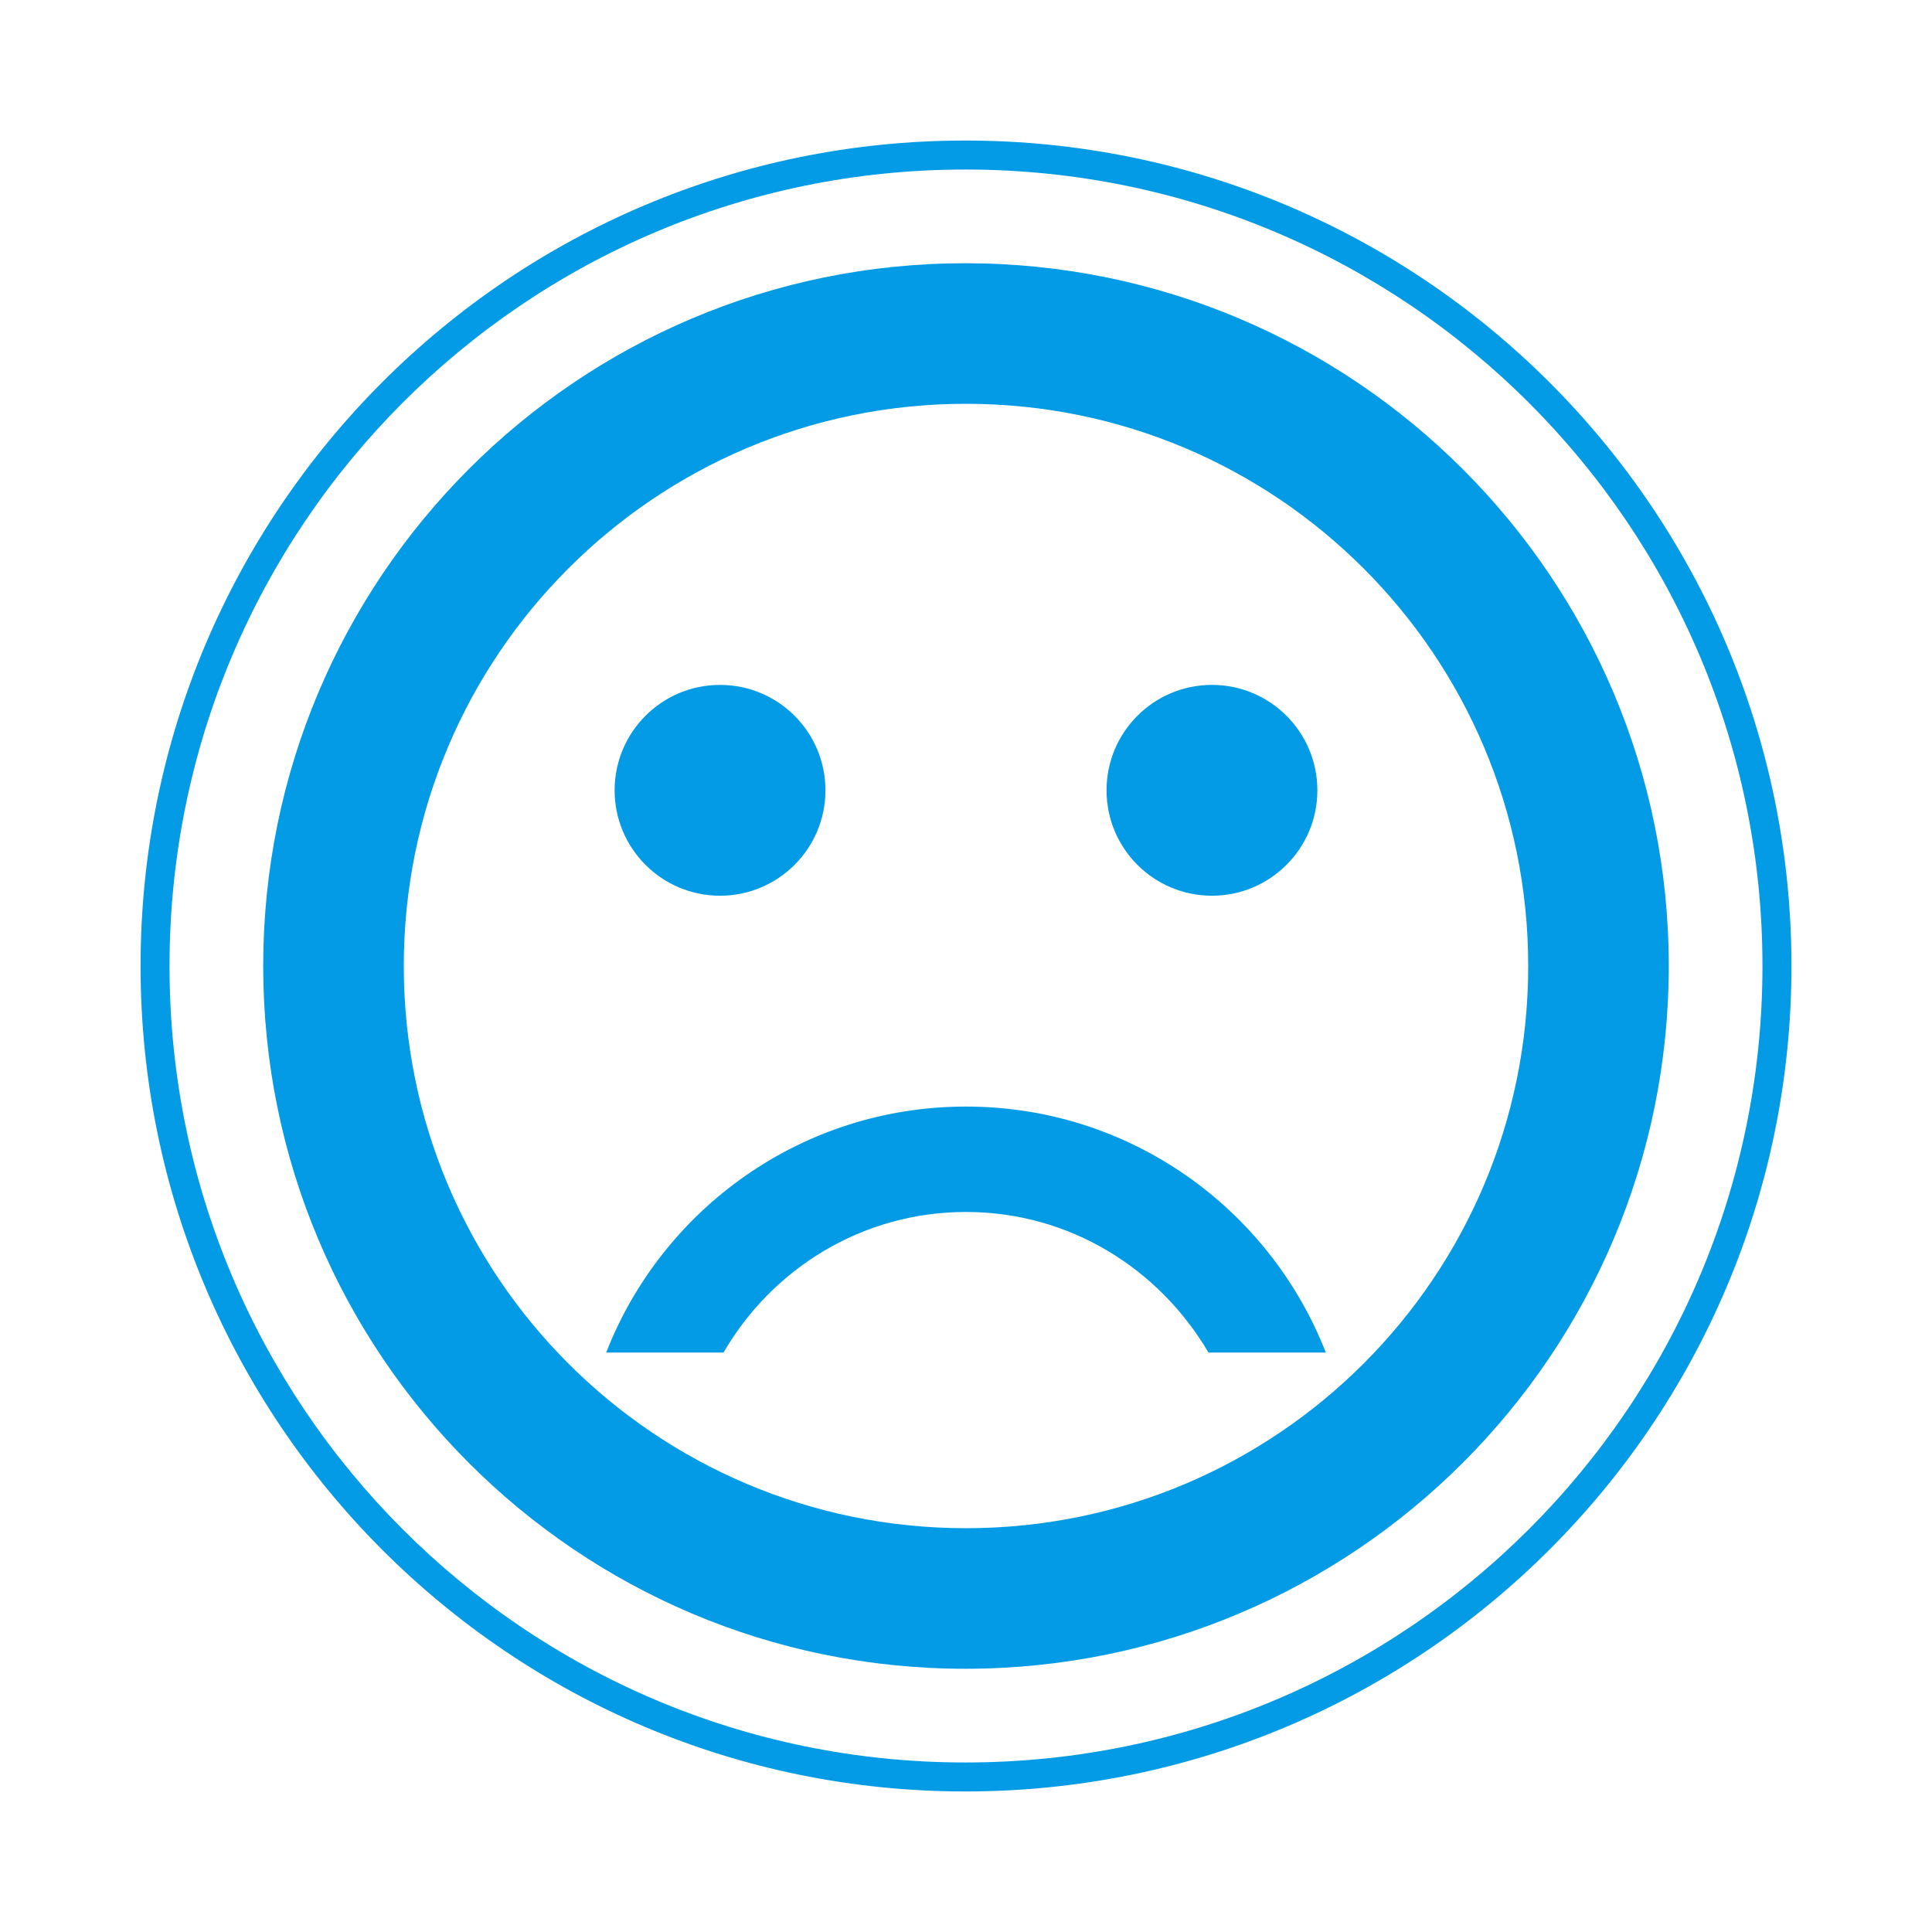 <svg version="1.1" xmlns="http://www.w3.org/2000/svg" xmlns:xlink="http://www.w3.org/1999/xlink" viewBox="0,0,1024,1024">
	<!-- Color names: teamapps-color-1 -->
	<desc>sentiment_dissatisfied icon - Licensed under Apache License v2.0 (http://www.apache.org/licenses/LICENSE-2.0) - Created with Iconfu.com - Derivative work of Material icons (Copyright Google Inc.)</desc>
	<g fill="none" fill-rule="nonzero" style="mix-blend-mode: normal">
		<g color="#039be5" class="teamapps-color-1">
			<path d="M949.51,512c0,241.56 -196.03,437.51 -437.88,437.51c-241.61,0 -437.13,-196.07 -437.13,-437.51c0,-241.43 195.52,-437.51 437.13,-437.51c241.85,0 437.88,195.94 437.88,437.51zM511.62,89.85c-233.1,0 -421.77,189.17 -421.77,422.15c0,232.97 188.67,422.15 421.77,422.15c233.38,0 422.52,-189.08 422.52,-422.15c0,-233.07 -189.14,-422.15 -422.52,-422.15zM586.49,418.88c0,-30.86 25.01,-55.87 55.87,-55.87c30.86,0 55.87,25.01 55.87,55.87c0,30.86 -25.01,55.87 -55.87,55.87c-30.86,0 -55.87,-25.01 -55.87,-55.87zM325.76,418.88c0,-30.86 25.01,-55.87 55.87,-55.87c30.86,0 55.87,25.01 55.87,55.87c0,30.86 -25.01,55.87 -55.87,55.87c-30.86,0 -55.87,-25.01 -55.87,-55.87zM884.48,512c0,205.61 -166.87,372.48 -372.86,372.48c-205.61,0 -372.11,-166.87 -372.11,-372.48c0,-205.61 166.5,-372.48 372.11,-372.48c205.98,0 372.86,166.87 372.86,372.48zM809.98,512c0,-164.64 -133.34,-297.98 -297.98,-297.98c-164.64,0 -297.98,133.34 -297.98,297.98c0,164.64 133.34,297.98 297.98,297.98c164.64,0 297.98,-133.34 297.98,-297.98zM702.71,716.87h-62.2c-26.08,-44.32 -73.38,-74.5 -128.51,-74.5c-55.13,0 -102.8,30.18 -128.51,74.5h-62.2c29.8,-76.36 103.92,-130.37 190.71,-130.37c86.78,0 160.91,54.01 190.71,130.37z" fill="currentColor"/>
		</g>
	</g>
</svg>